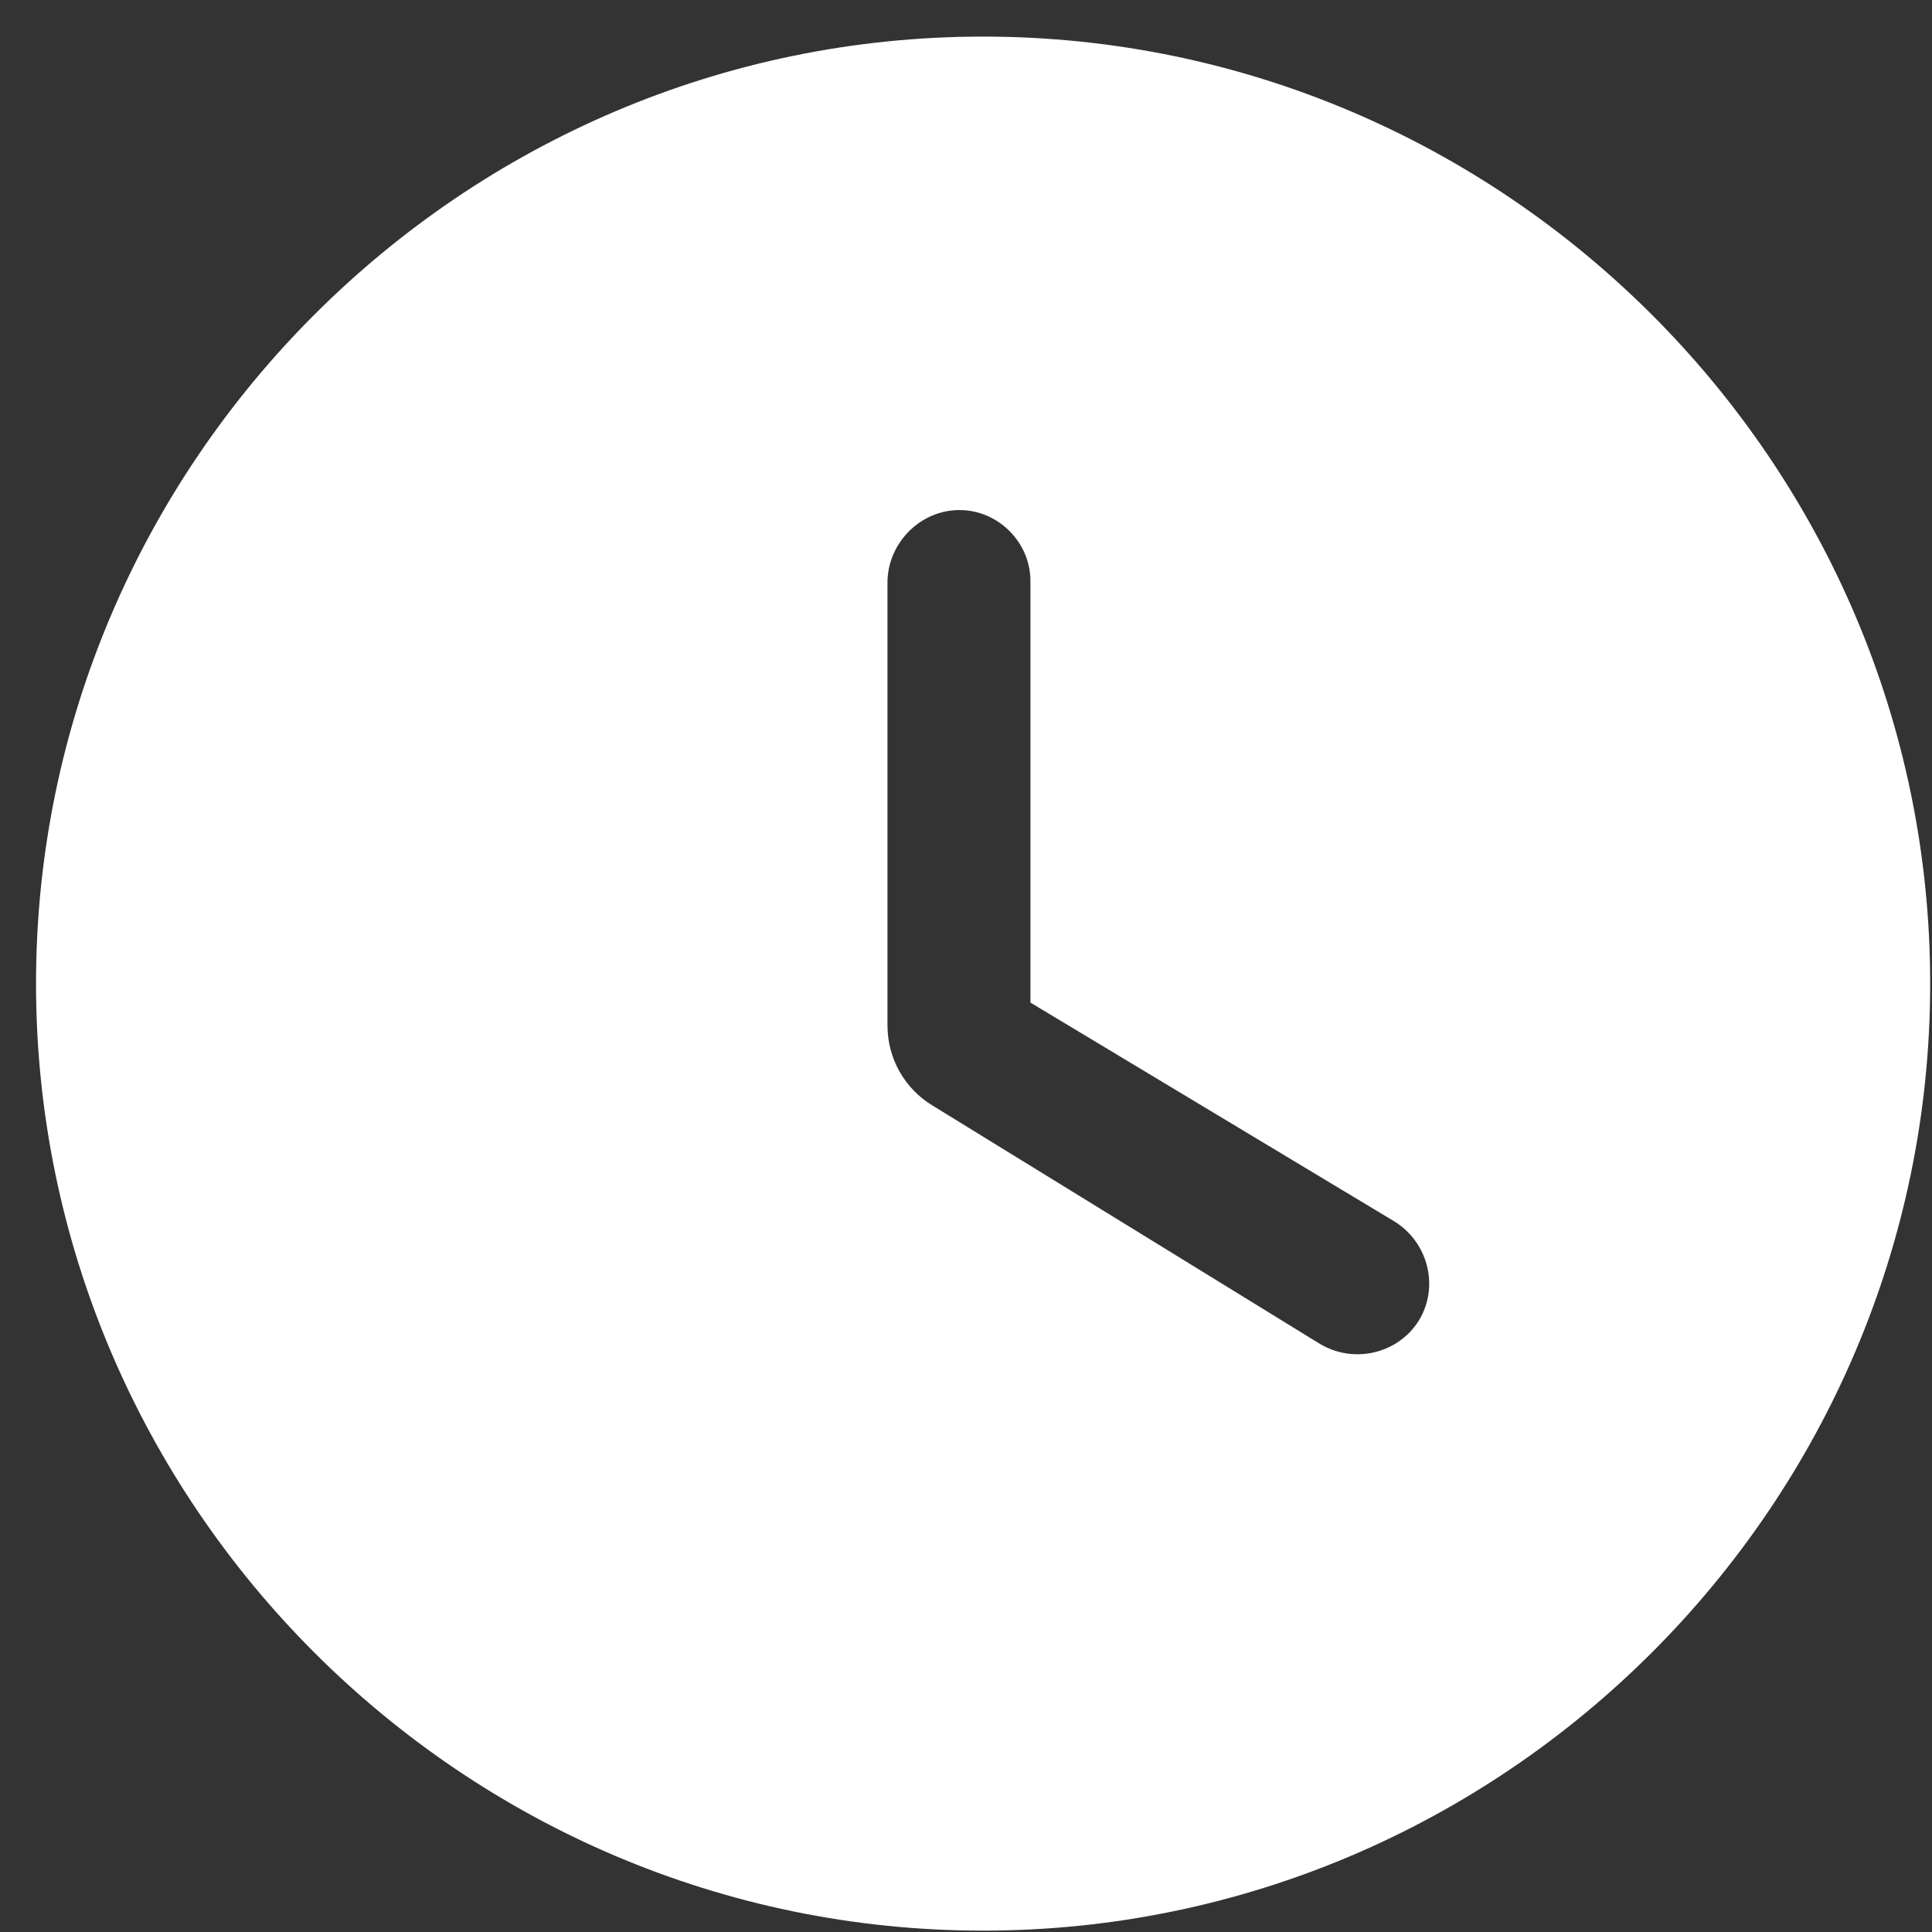<svg width="17" height="17" viewBox="0 0 17 17" fill="none" xmlns="http://www.w3.org/2000/svg">
<rect x="0" y="0" width="17" height="17" fill="#333333" stroke="none"/>
<path fill-rule="evenodd" clip-rule="evenodd" d="M0.317 8.655C0.317 4.072 4.067 0.322 8.65 0.322C13.234 0.322 16.984 4.072 16.984 8.655C16.984 13.238 13.234 16.988 8.65 16.988C4.067 16.988 0.317 13.238 0.317 8.655ZM8.209 9.73L11.609 11.822C11.909 12.005 12.301 11.913 12.484 11.621C12.667 11.322 12.567 10.93 12.267 10.746L9.067 8.822V5.113C9.067 4.772 8.784 4.488 8.442 4.488C8.101 4.488 7.817 4.772 7.809 5.113V9.022C7.809 9.313 7.959 9.58 8.209 9.73Z" fill="white"/>
</svg>
